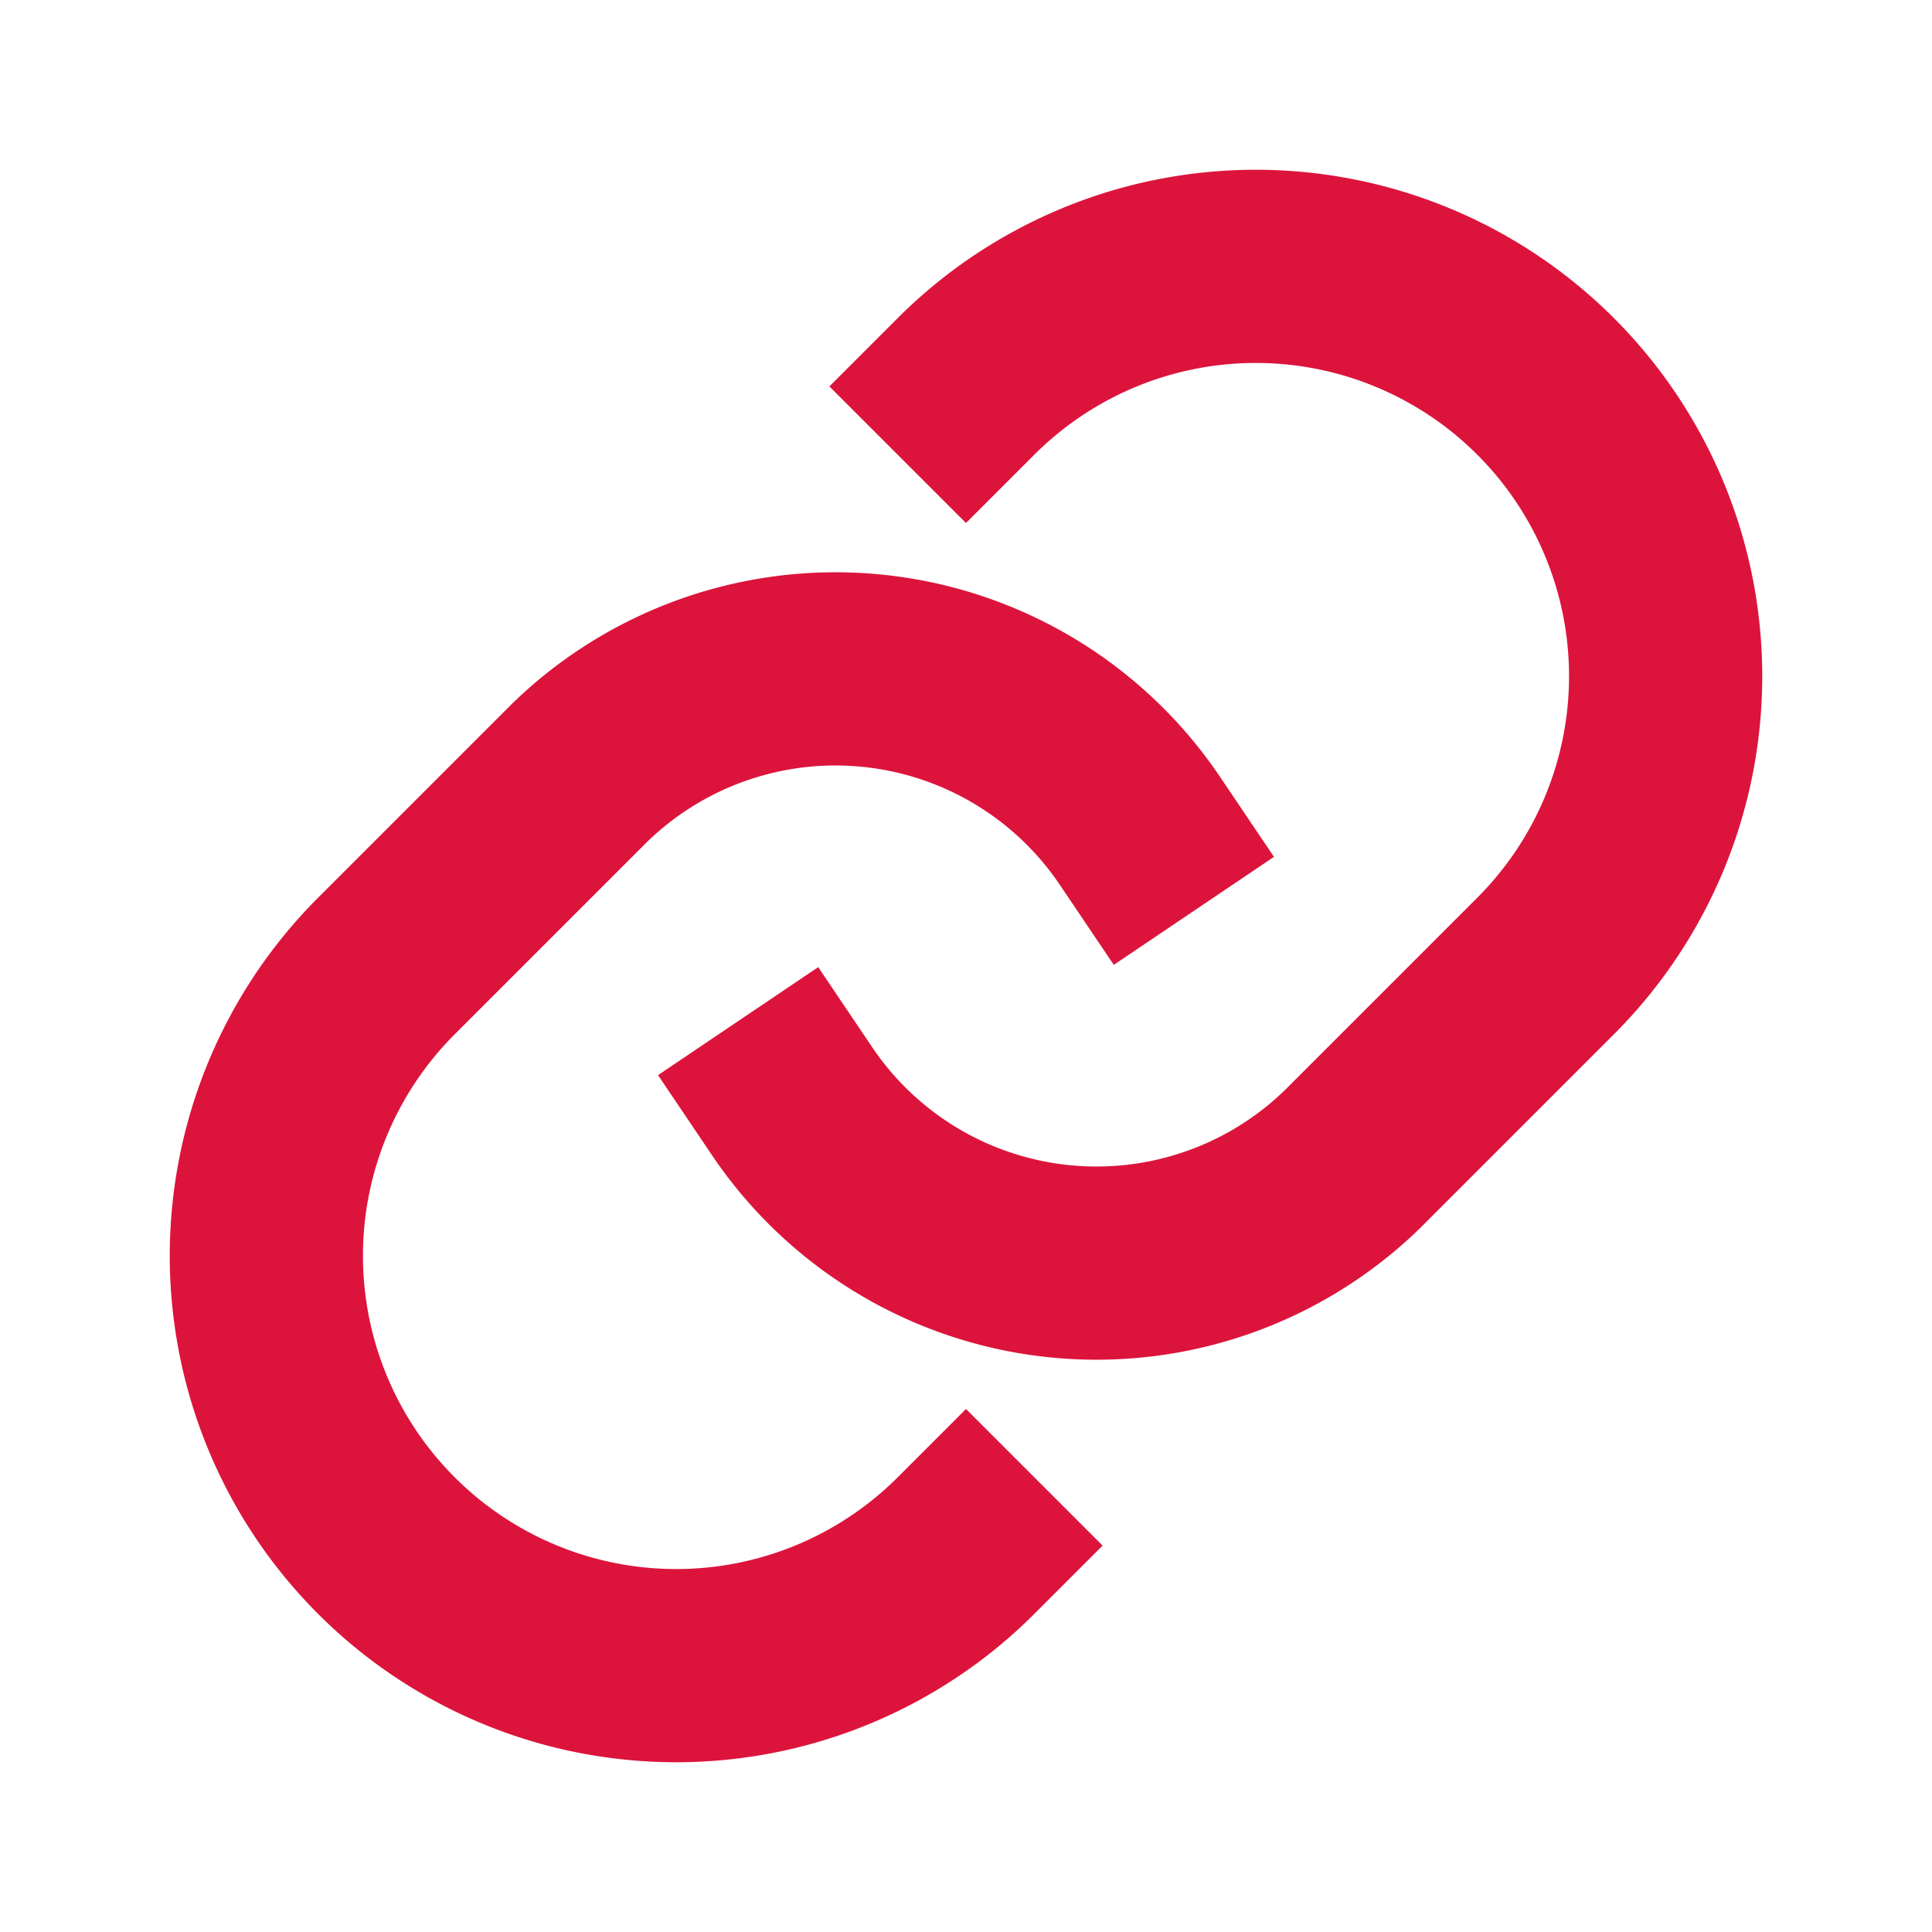 <svg xmlns="http://www.w3.org/2000/svg" width="100" height="100">
<path fill="none" stroke="crimson" stroke-linecap="square" stroke-width="10"
d="
M 59 43 A 19 19 0 0 0 30 40 L 20 50 A 21 21 0 0 0 50 80
M 41 57 A 19 19 0 0 0 70 60 L 80 50 A 21 21 0 0 0 50 20
"/>
</svg>
